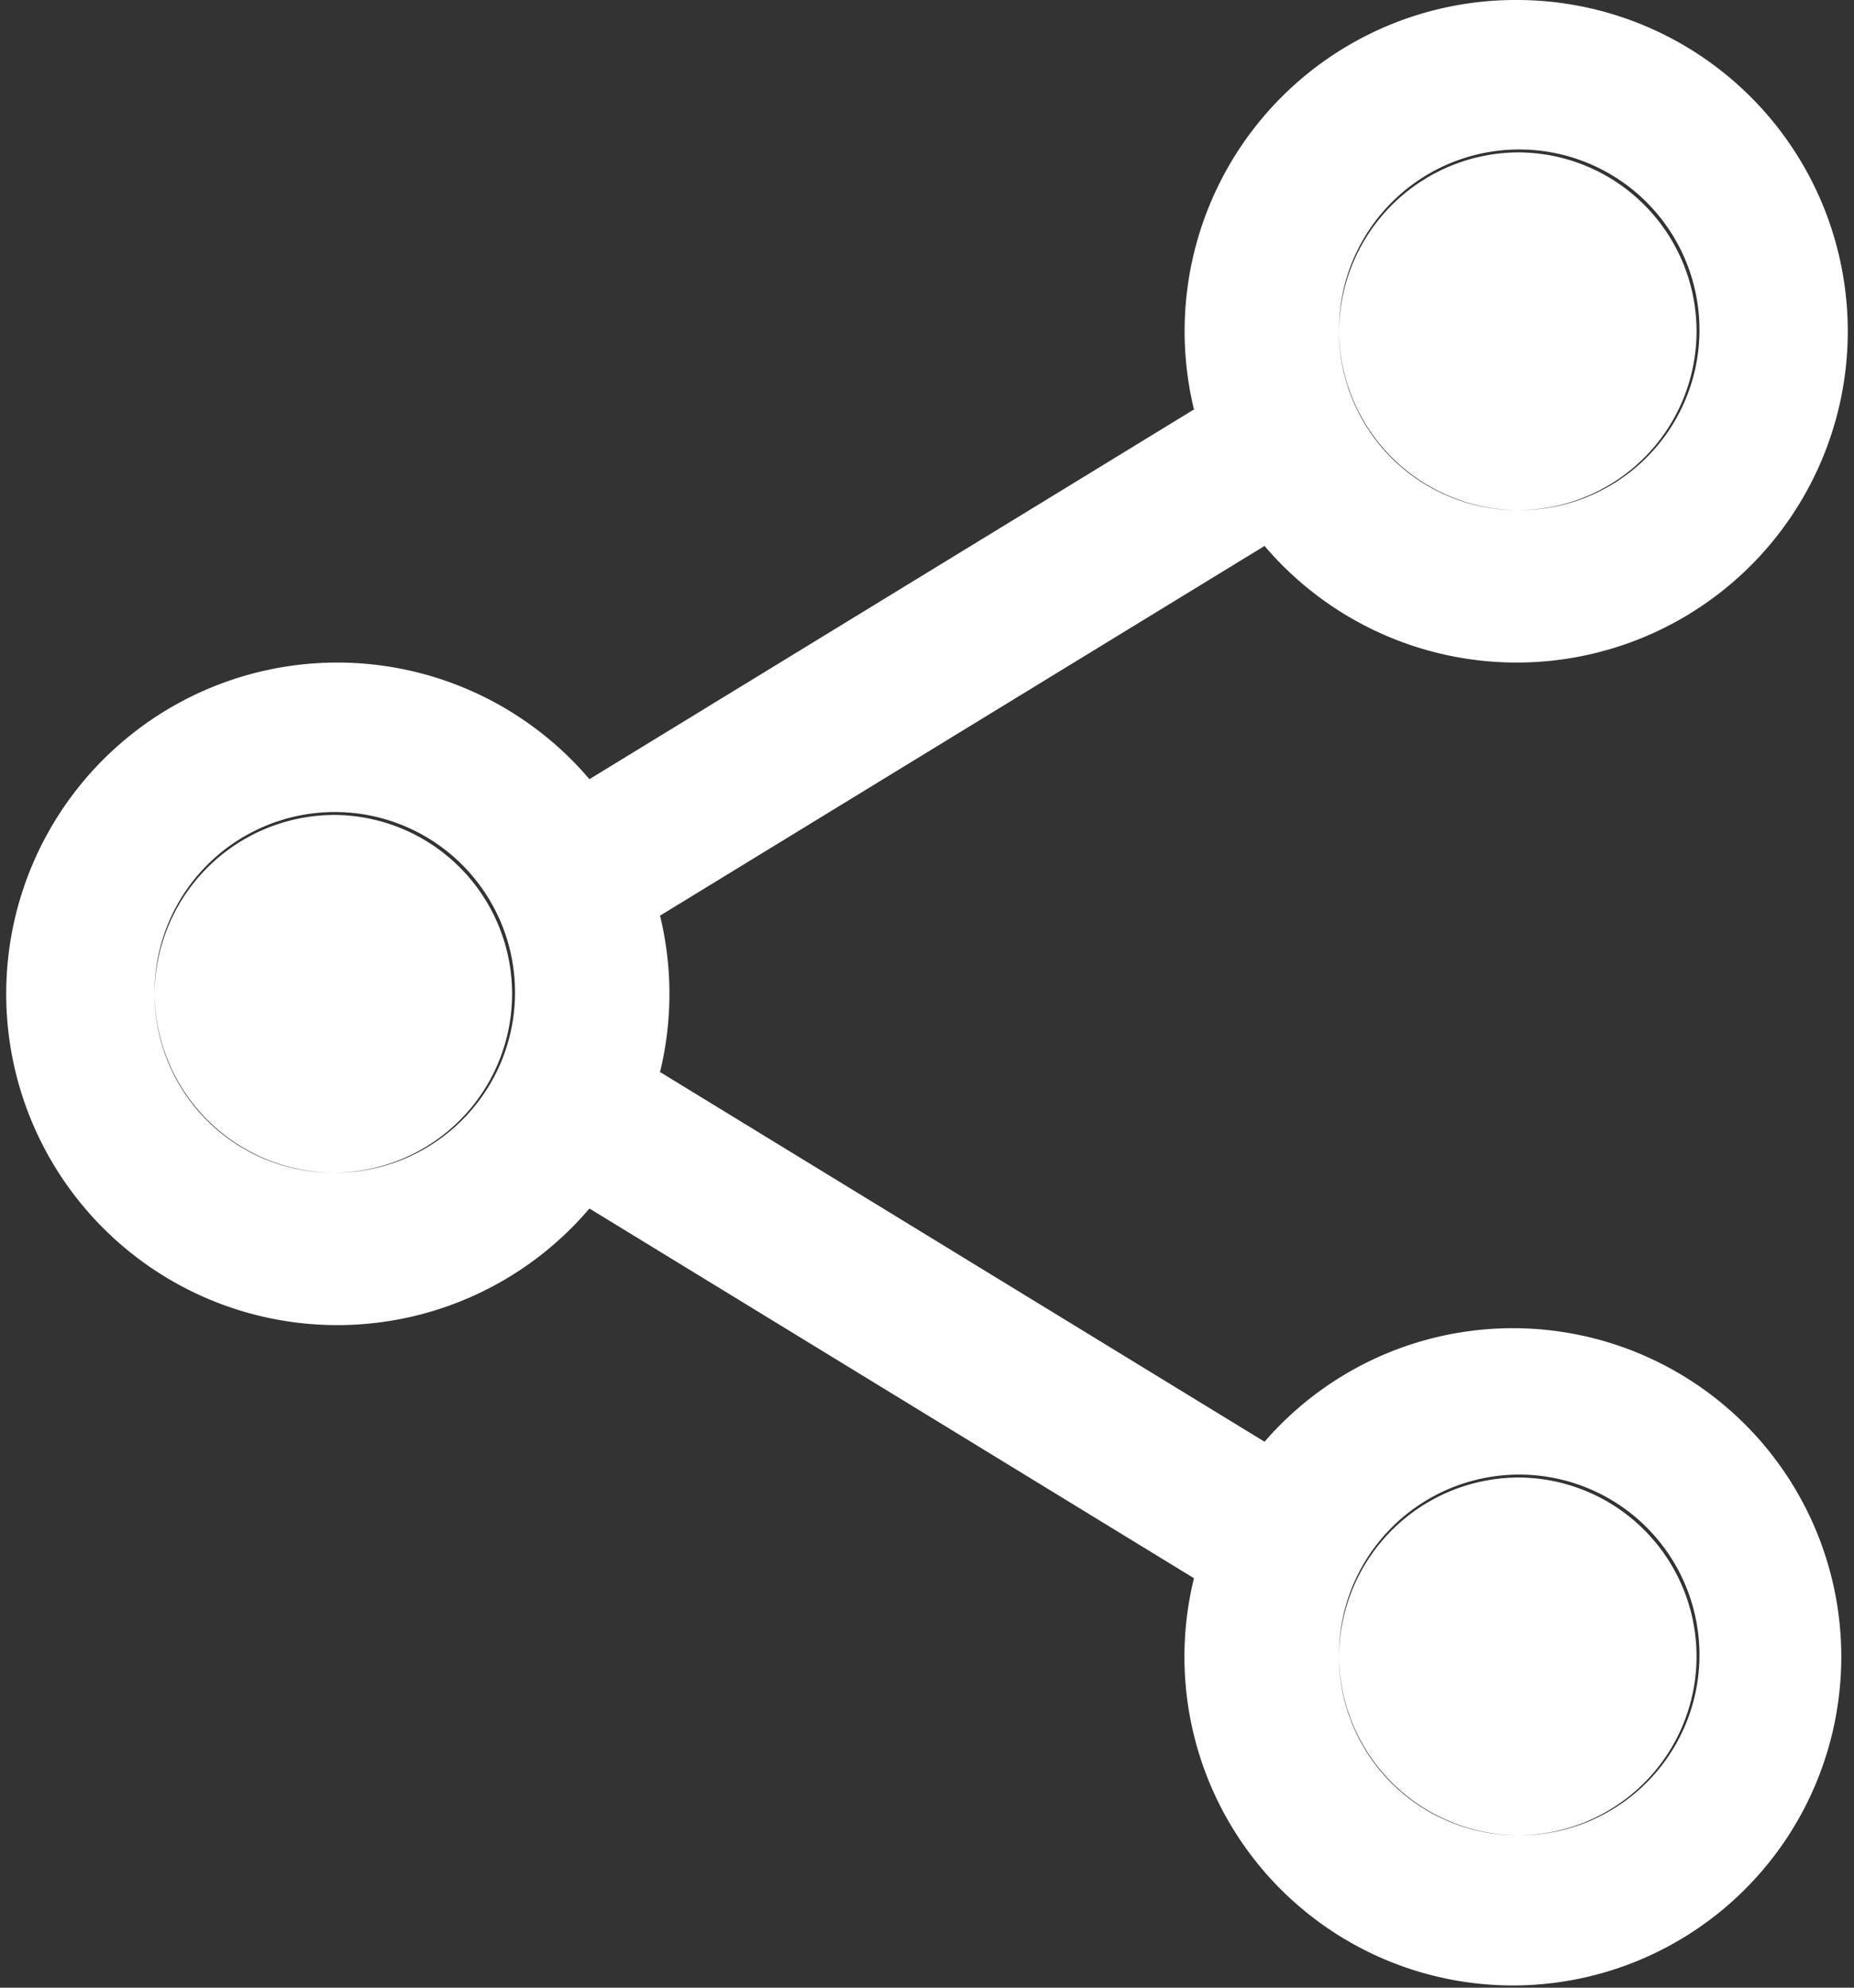<svg xmlns="http://www.w3.org/2000/svg" width="14" height="15" viewBox="0 0 14 15">
  <rect x="0" y="0" width="14" height="15" fill="#333333" stroke="none"/>
  <defs>
    <style>
      .cls-1 {
        fill: #fff;
        fill-rule: evenodd;
      }
    </style>
  </defs>
  <path id="_-e-share-icon" data-name="-e-share-icon" class="cls-1" d="M777.472,2261.15a1.35,1.35,0,1,1-1.361,1.35A1.36,1.36,0,0,1,777.472,2261.15Zm0-10a1.35,1.35,0,1,1-1.361,1.35A1.36,1.36,0,0,1,777.472,2251.15Zm-8.944,5a1.35,1.35,0,1,1-1.361,1.35A1.36,1.36,0,0,1,768.528,2256.15Zm8.944-6.15a2.5,2.5,0,1,1-1.923,4.12l-4.565,2.79a2.487,2.487,0,0,1,0,1.18l4.565,2.79a2.48,2.48,0,1,1-.533,1.03l-4.565-2.79a2.5,2.5,0,1,1,0-3.24l4.565-2.79A2.5,2.5,0,0,1,777.472,2250Zm1.361,2.5a1.361,1.361,0,1,0-1.361,1.35A1.36,1.36,0,0,0,778.833,2252.5Zm0,10a1.361,1.361,0,1,0-1.361,1.35A1.36,1.36,0,0,0,778.833,2262.5Zm-8.944-5a1.361,1.361,0,1,0-1.361,1.35A1.36,1.36,0,0,0,769.889,2257.5Z" transform="translate(-766 -2250)"/>
</svg>
